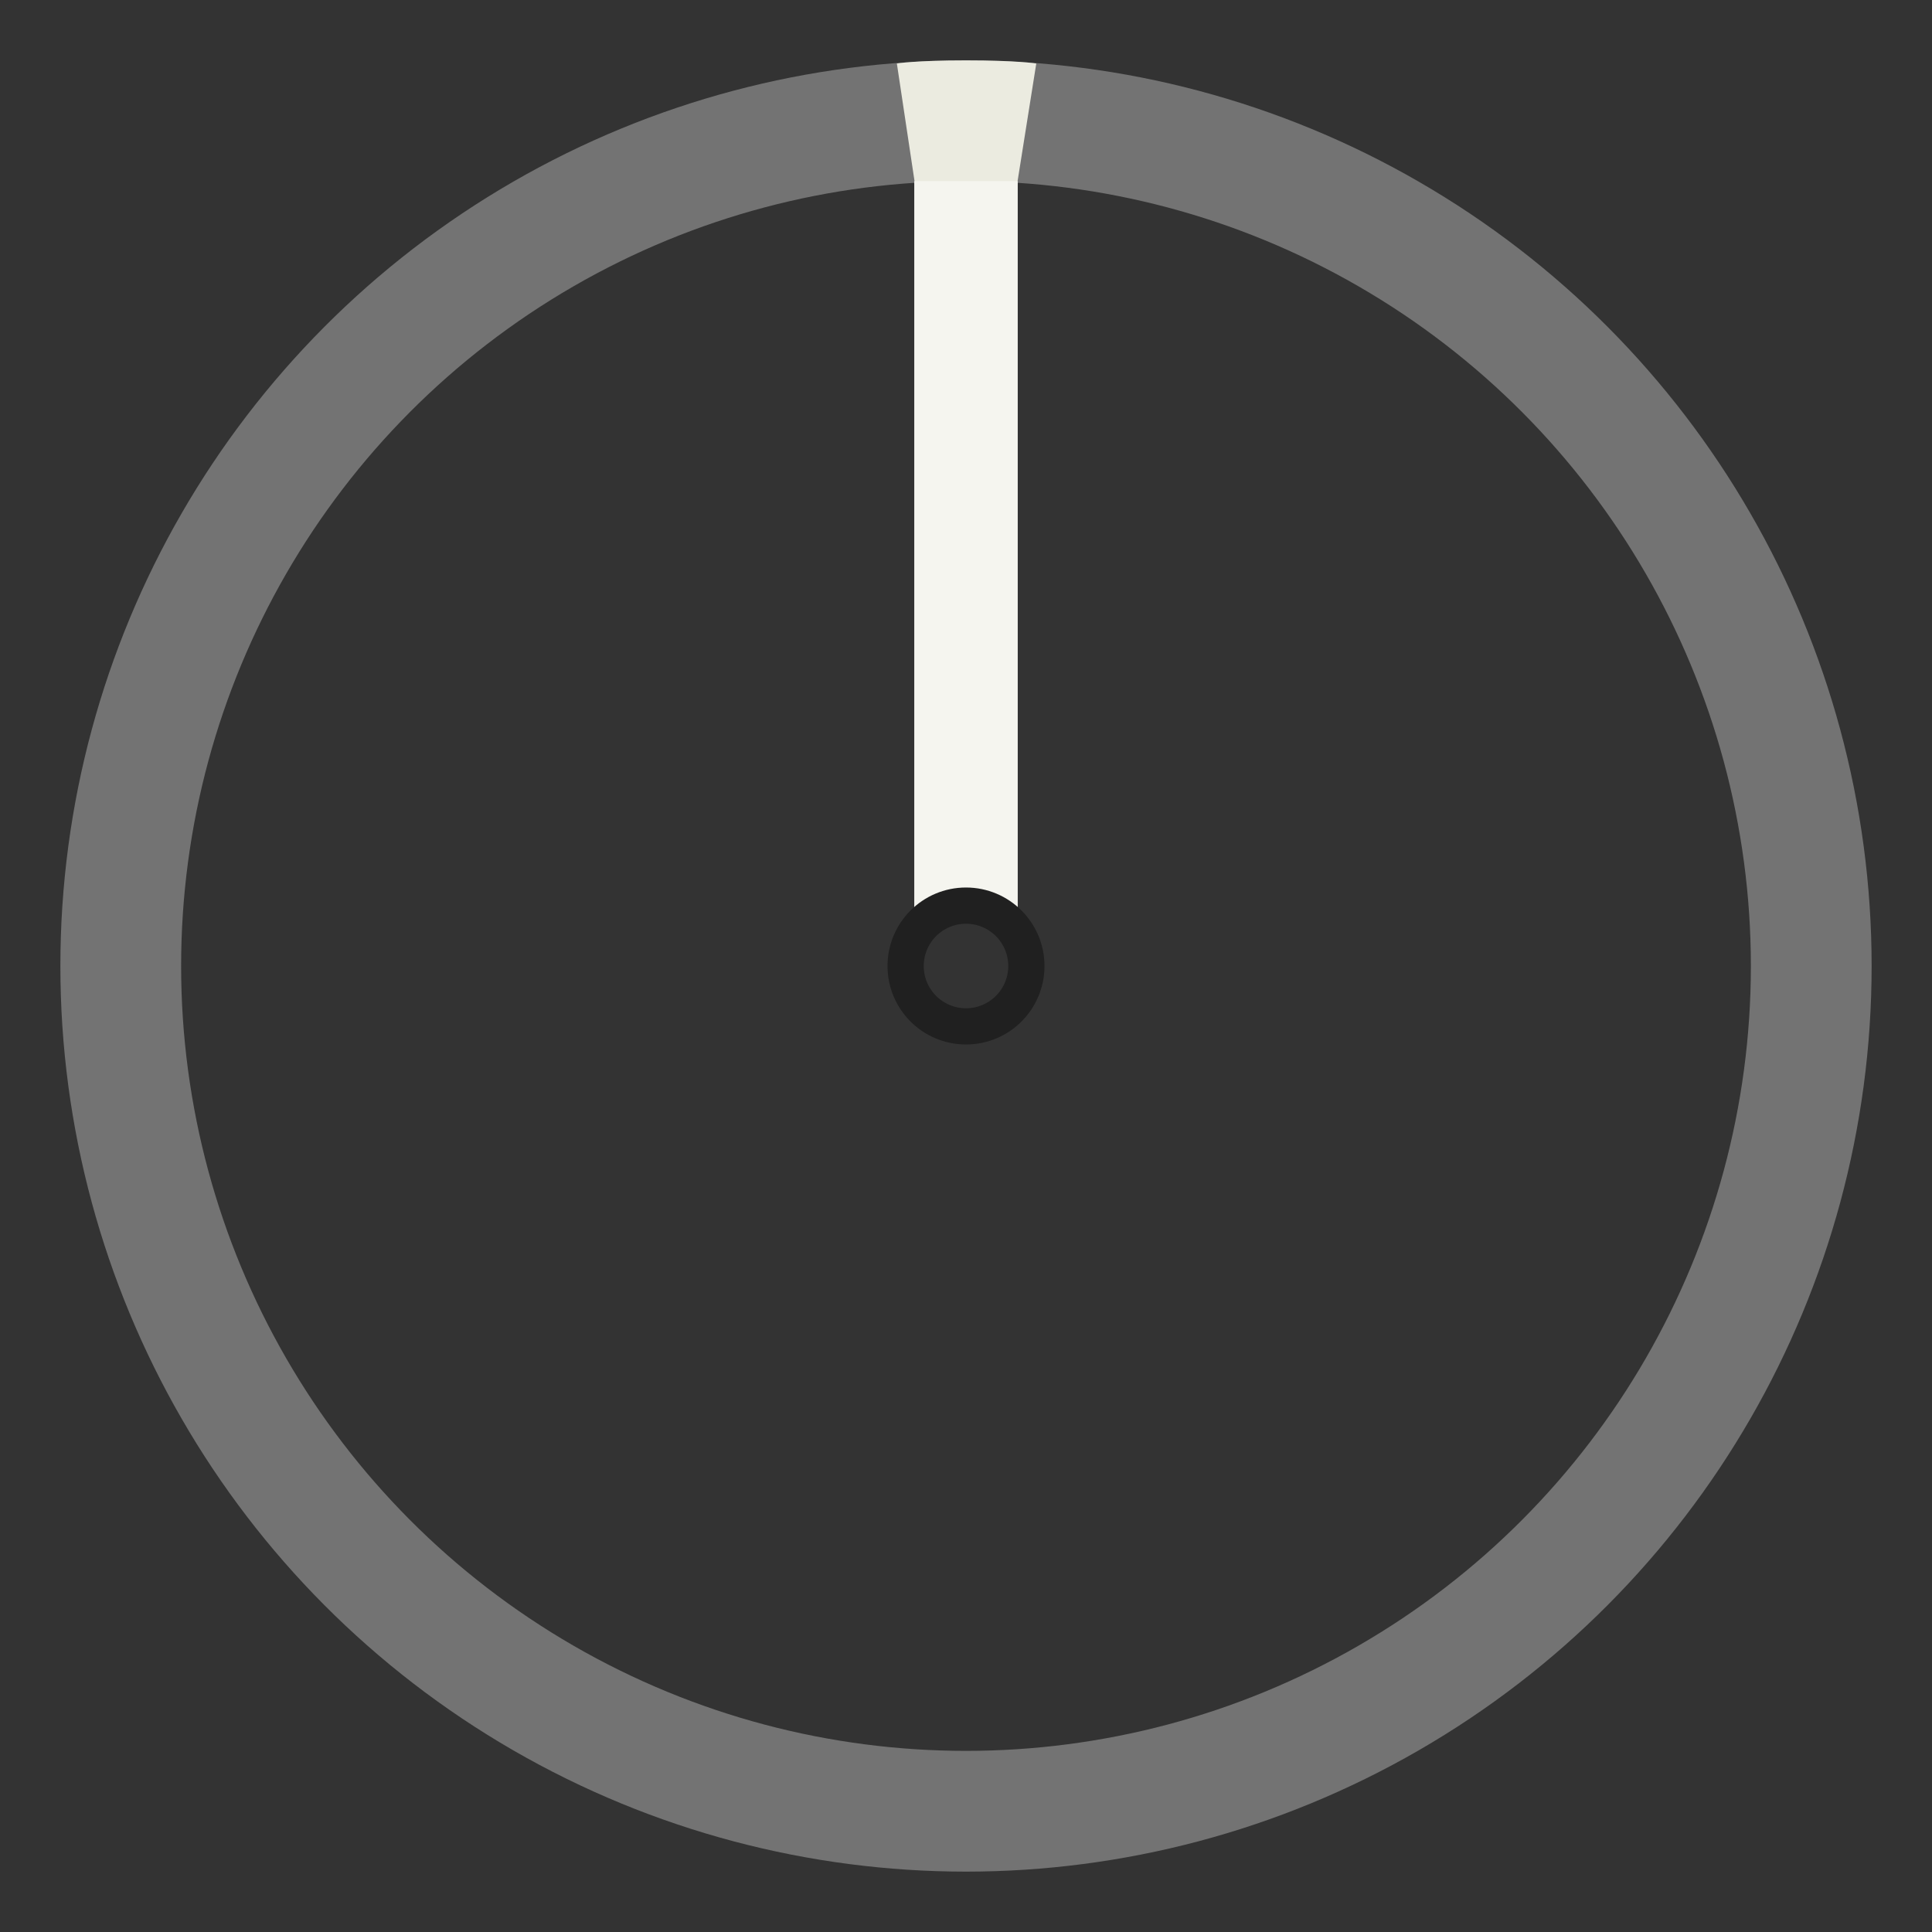 <?xml version="1.0" encoding="UTF-8" ?>
<svg width="16" height="16" viewBox="0 0 16 16" version="1.1" 
xmlns="http://www.w3.org/2000/svg" xmlns:svg="http://www.w3.org/2000/svg">

  <rect x="0" y="0" width="16" height="16" fill="#333333" stroke="none"/>

  <circle id="k-rim"     opacity="1" cx="8" cy="8" r="7" fill="none" stroke="#737373" stroke-width="1" />
  <circle id="k-wire"    opacity="0" cx="8" cy="8" r="7.3" fill="none" stroke="#e6e6e6" stroke-width=".5" />
  <g transform="scale(.5,.5)">
    <path id="k-gnomeno" opacity="0" fill="none" stroke="#ebebe0" stroke-width=".25" d="m 15.143,3 v 12.384 c 0,0 0.403,-0.405 0.857,-0.413 0.454,-0.008 0.857,0.413 0.857,0.413 V 3 Z" />
    <path id="k-taper"   opacity="1" fill="#ebebe0" stroke="none" stroke-width=".25" d="m 14.855,1.052 c 0,0 0.287,-0.052 1.145,-0.052 0.858,-1.4744e-4 1.164,0.052 1.164,0.052 l -0.345,2.171 -0.811,-0.015 -0.826,0.022 z" />
    <path id="k-gnomen"  opacity="1" fill="#f5f5ef" d="m 15.143,3 v 12.384 c 0,0 0.403,-0.405 0.857,-0.413 0.454,-0.008 0.857,0.413 0.857,0.413 V 3 Z" />
  </g>
  <circle id="k-pin"     opacity="1" cx="8" cy="8" r=".5" fill="none" stroke="#202020" stroke-width=".3" />
</svg>